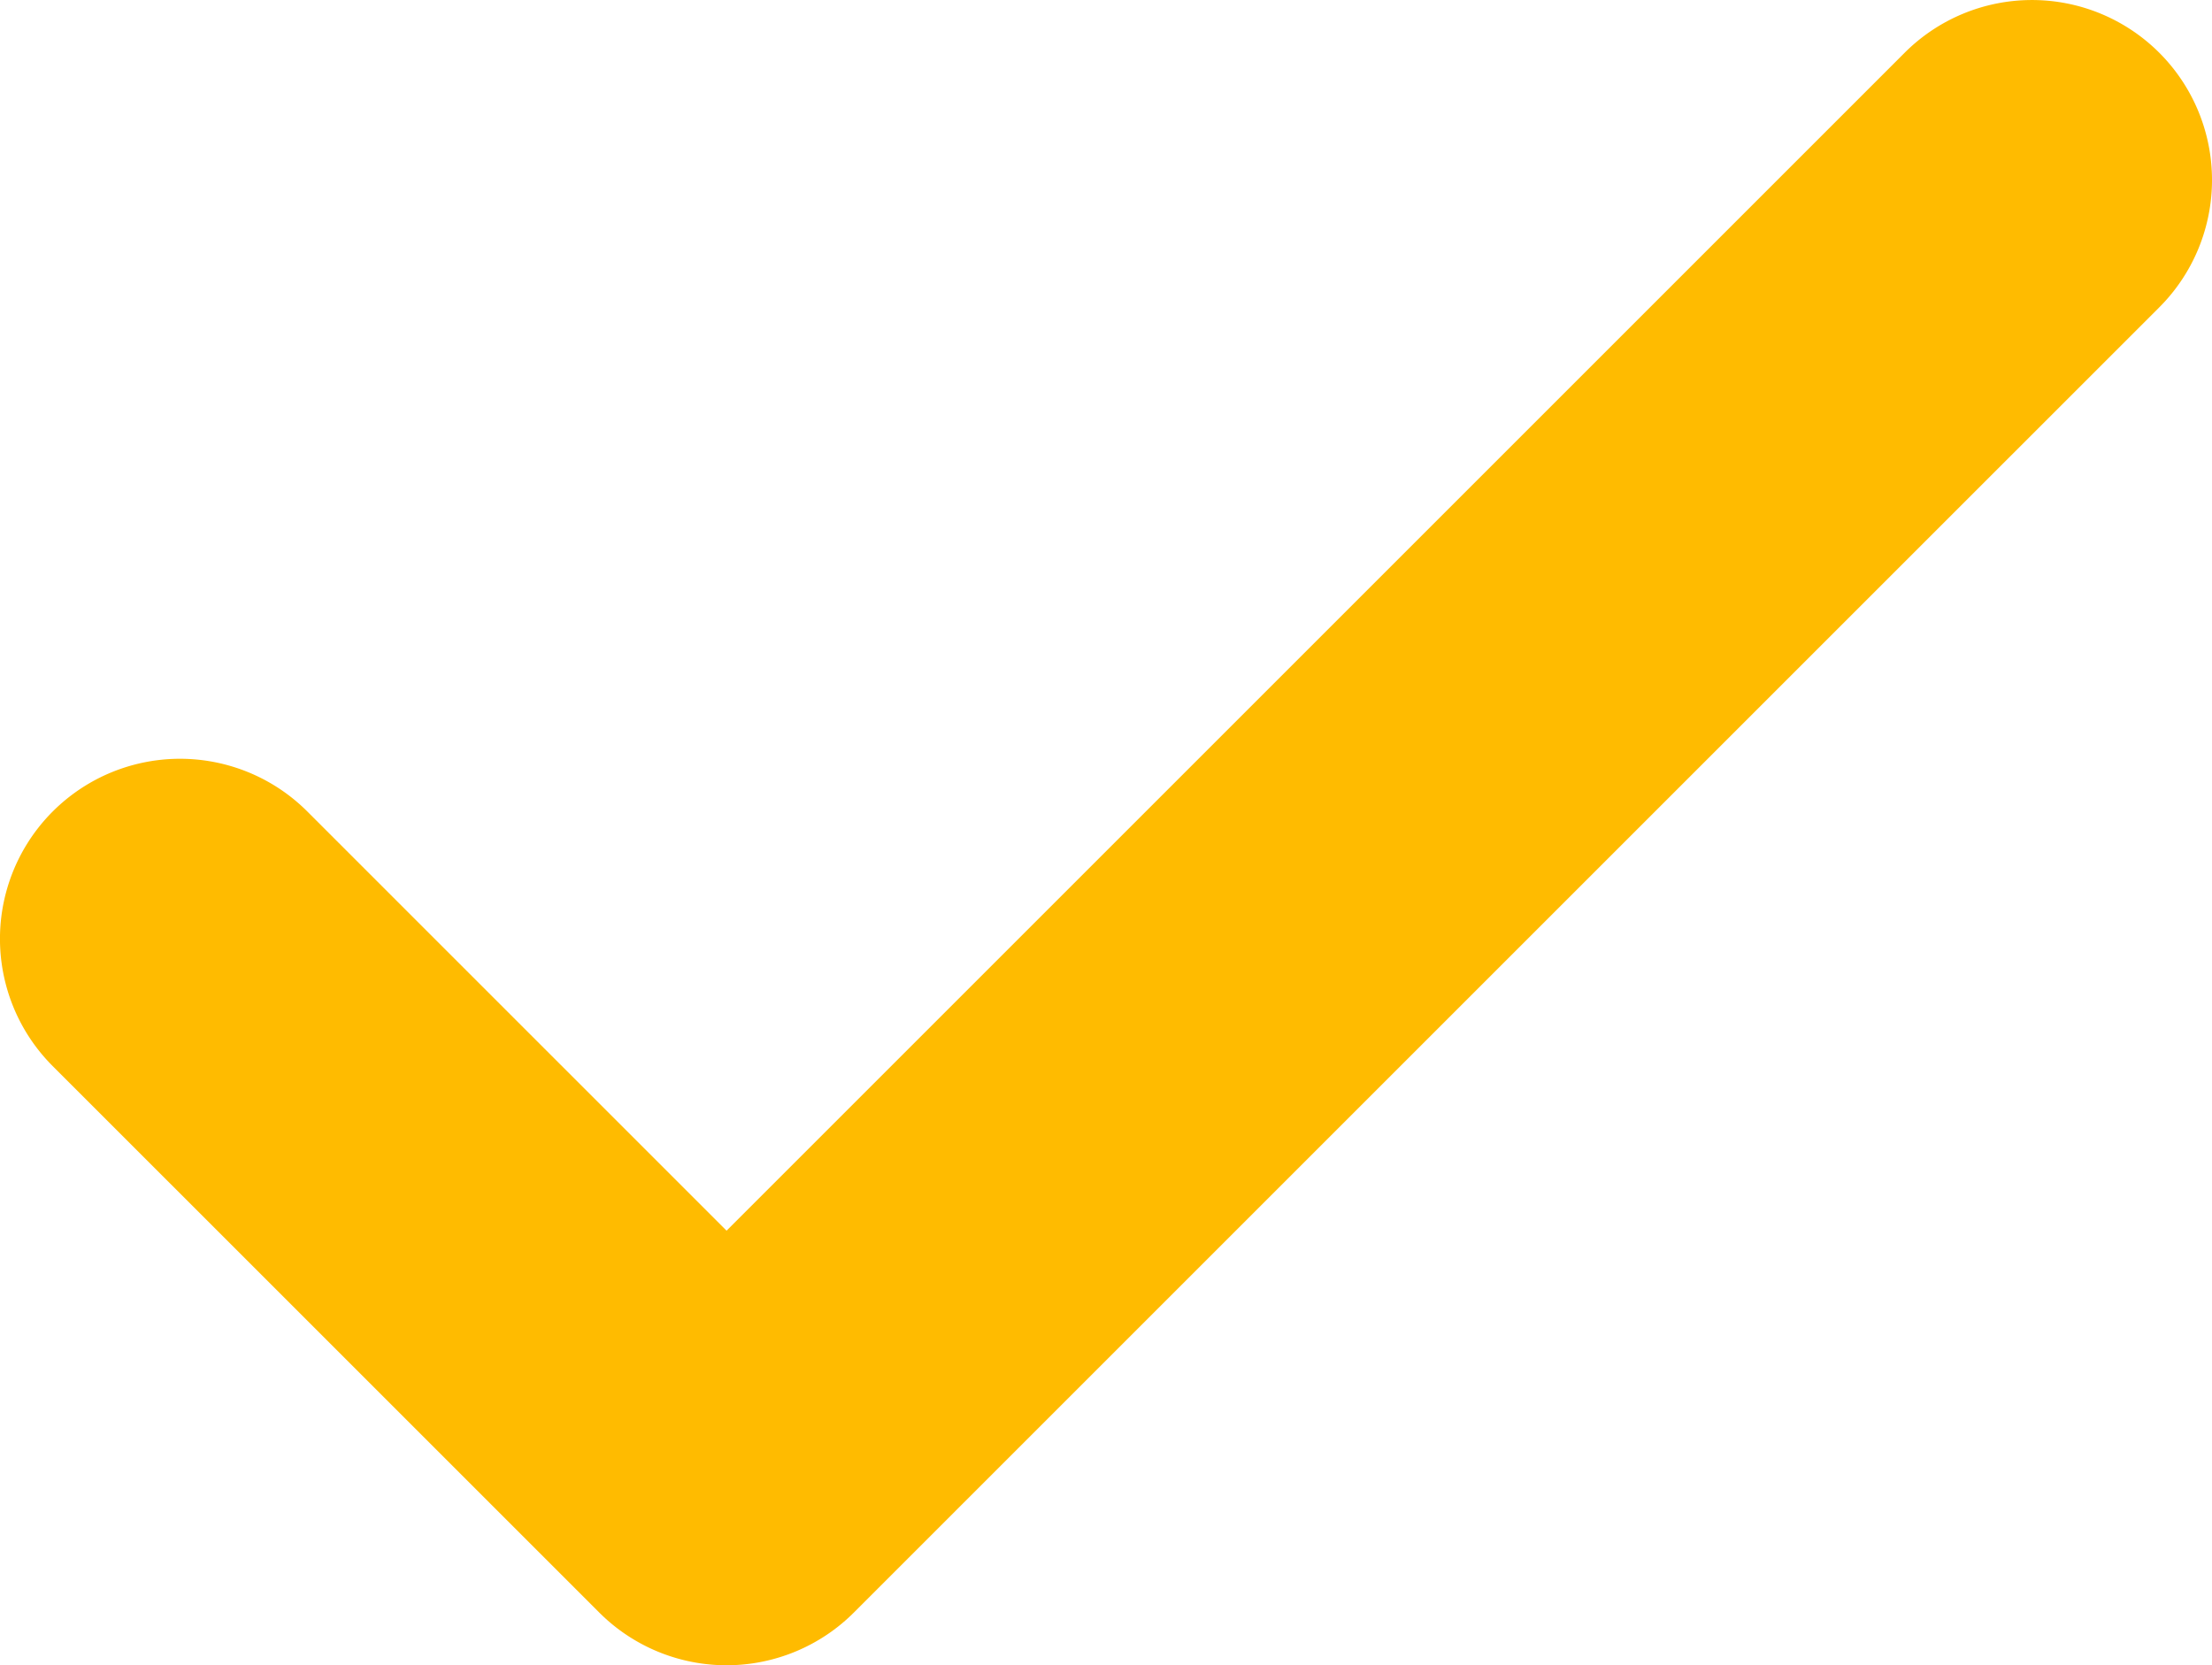 <svg xmlns="http://www.w3.org/2000/svg" width="43" height="32.375" viewBox="0 0 43 32.375"><defs><style>.a{fill:#fb0;stroke:#fb0;stroke-width:3px;}</style></defs><g transform="translate(1.5 1.5)"><g transform="translate(0 0)"><path class="a" d="M39.414,68.583a2,2,0,0,0-2.828,0L12.624,92.545l-9.21-9.21A2,2,0,1,0,.585,86.163L11.21,96.787a2,2,0,0,0,2.828,0L39.414,71.412A2,2,0,0,0,39.414,68.583Z" transform="translate(0 -67.997)"/></g></g></svg>
